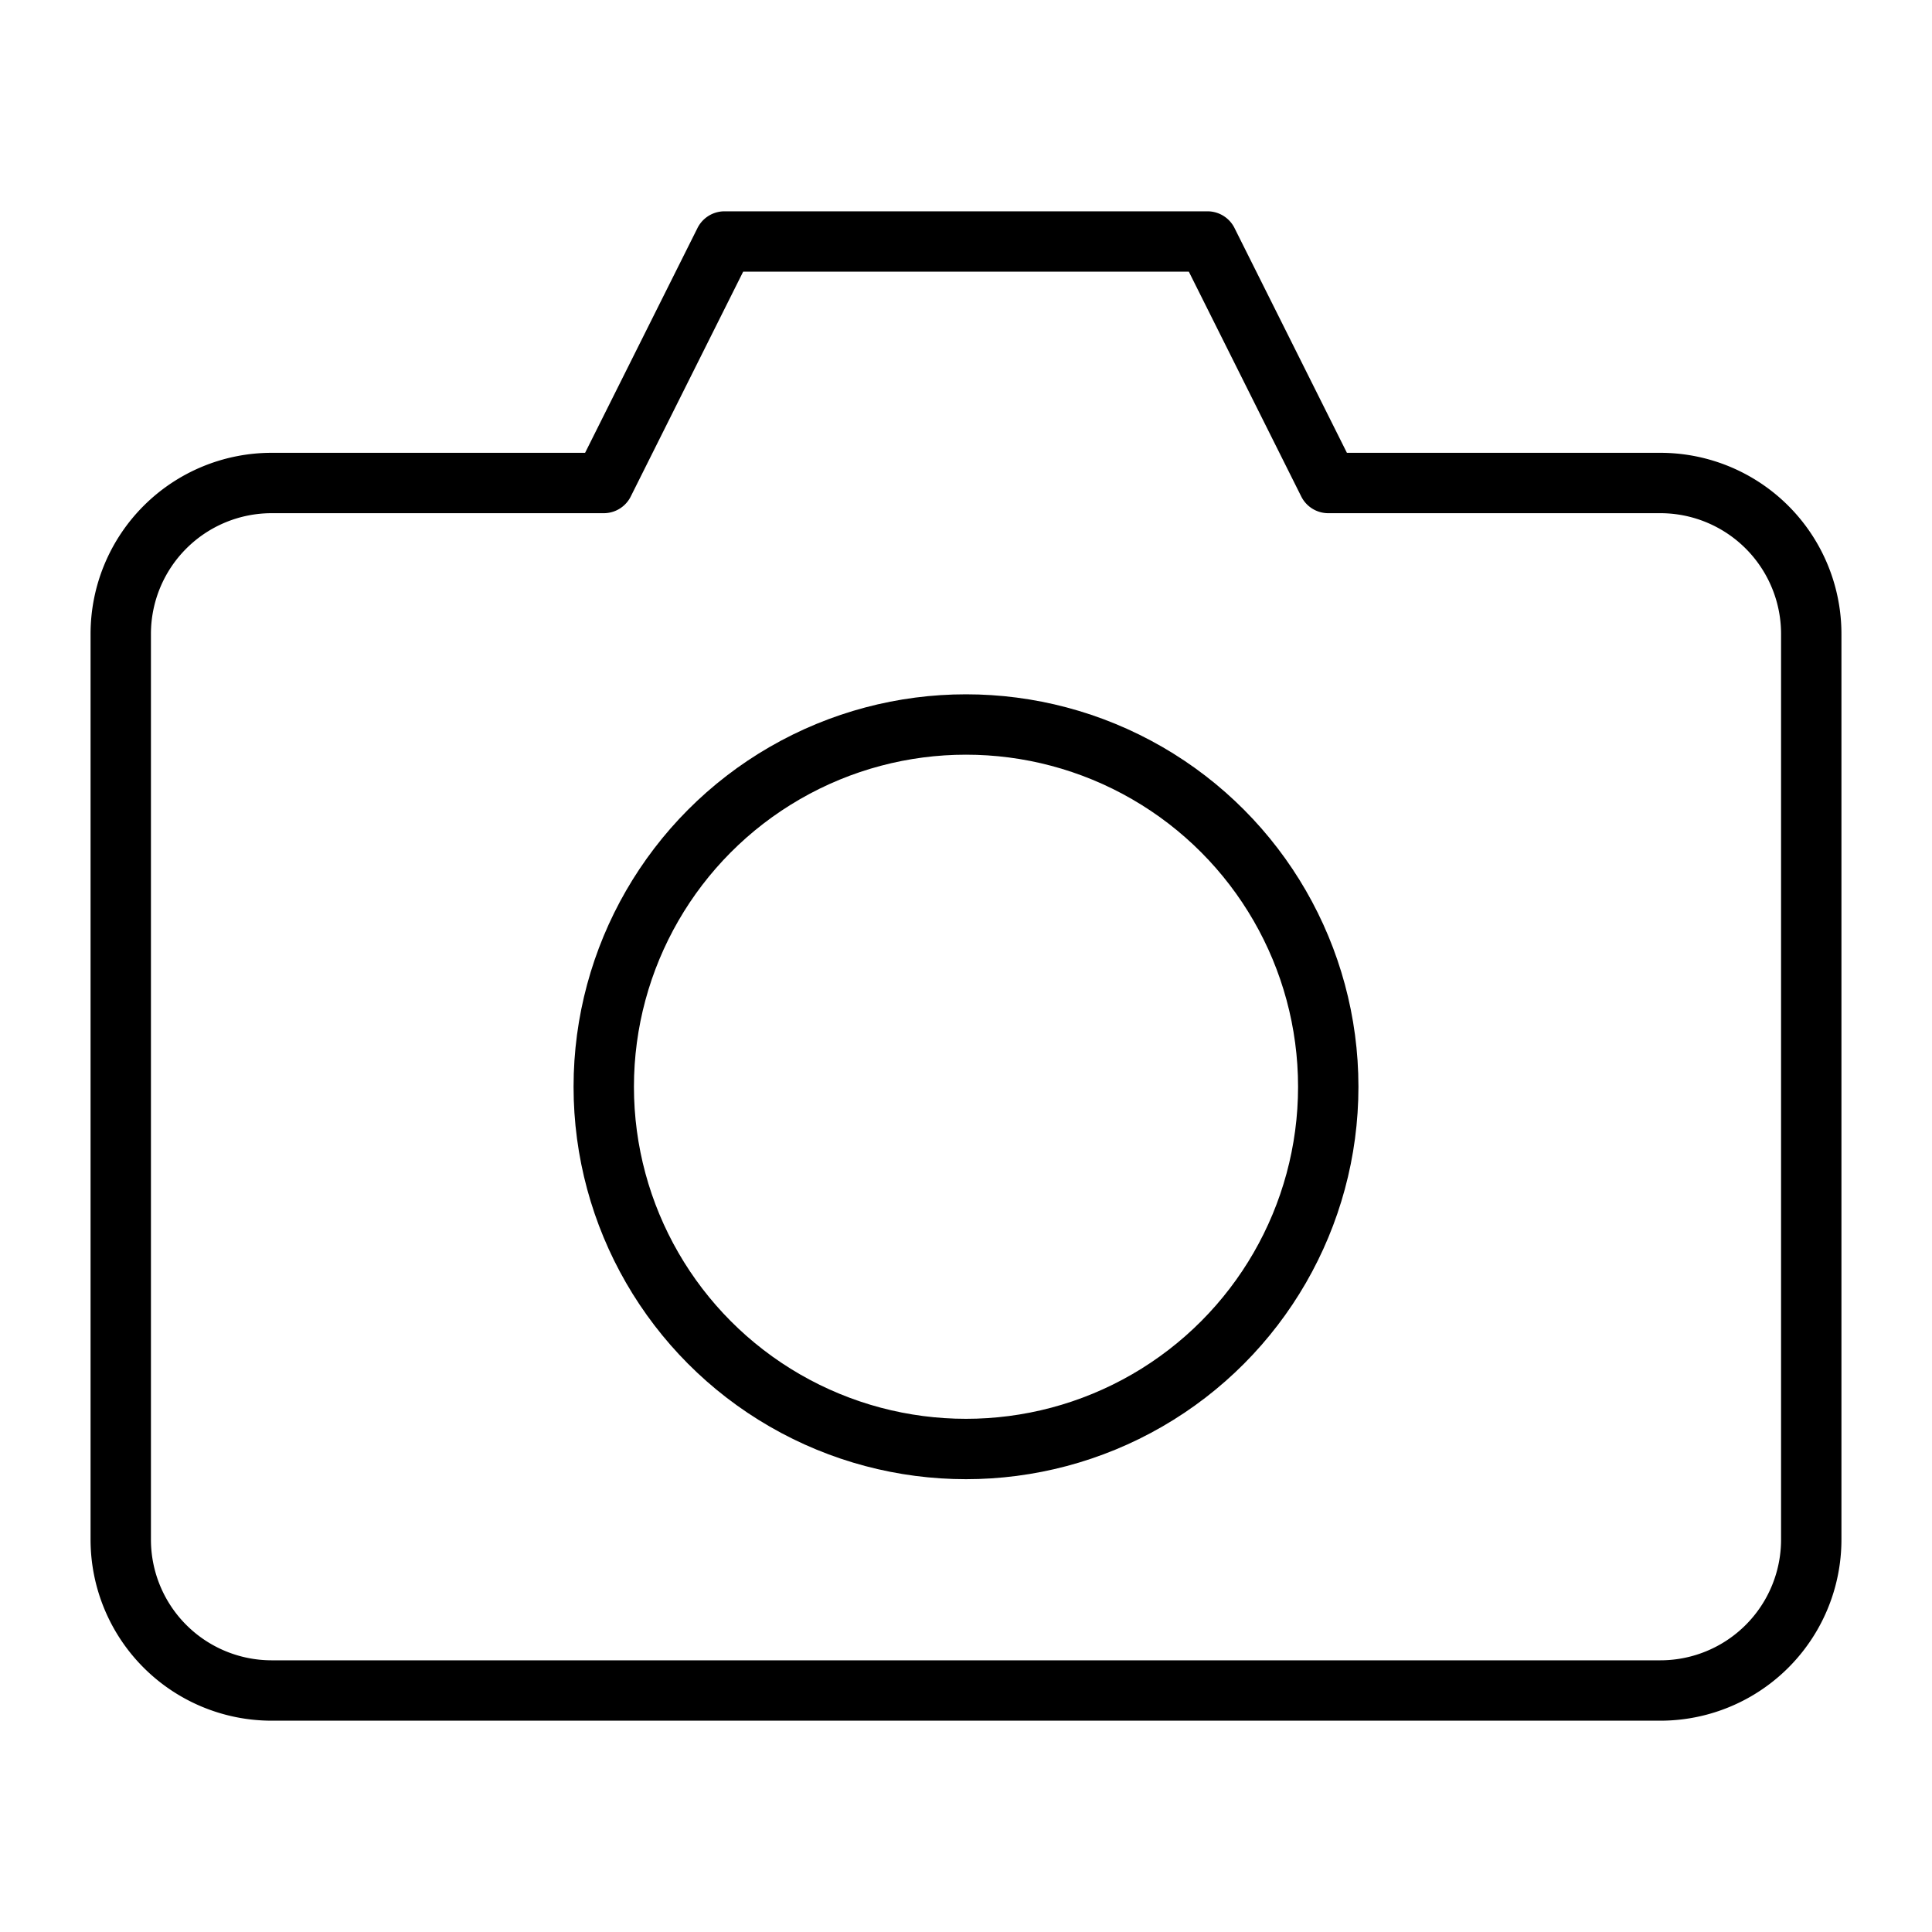 <svg xmlns="http://www.w3.org/2000/svg" width="64" height="64" viewBox="0 0 64 64">
  <title>camera</title>
  <path d="M55,56H9a5,5,0,0,1-5-5V21a5,5,0,0,1,5-5H20l4-8H40l4,8H55a5,5,0,0,1,5,5V51A5,5,0,0,1,55,56Z" fill="none" stroke="#000" stroke-linecap="round" stroke-linejoin="round" stroke-width="2"/>
  <circle cx="32" cy="36" r="12" fill="none" stroke="#000" stroke-linecap="round" stroke-linejoin="round" stroke-width="2"/>
</svg>
